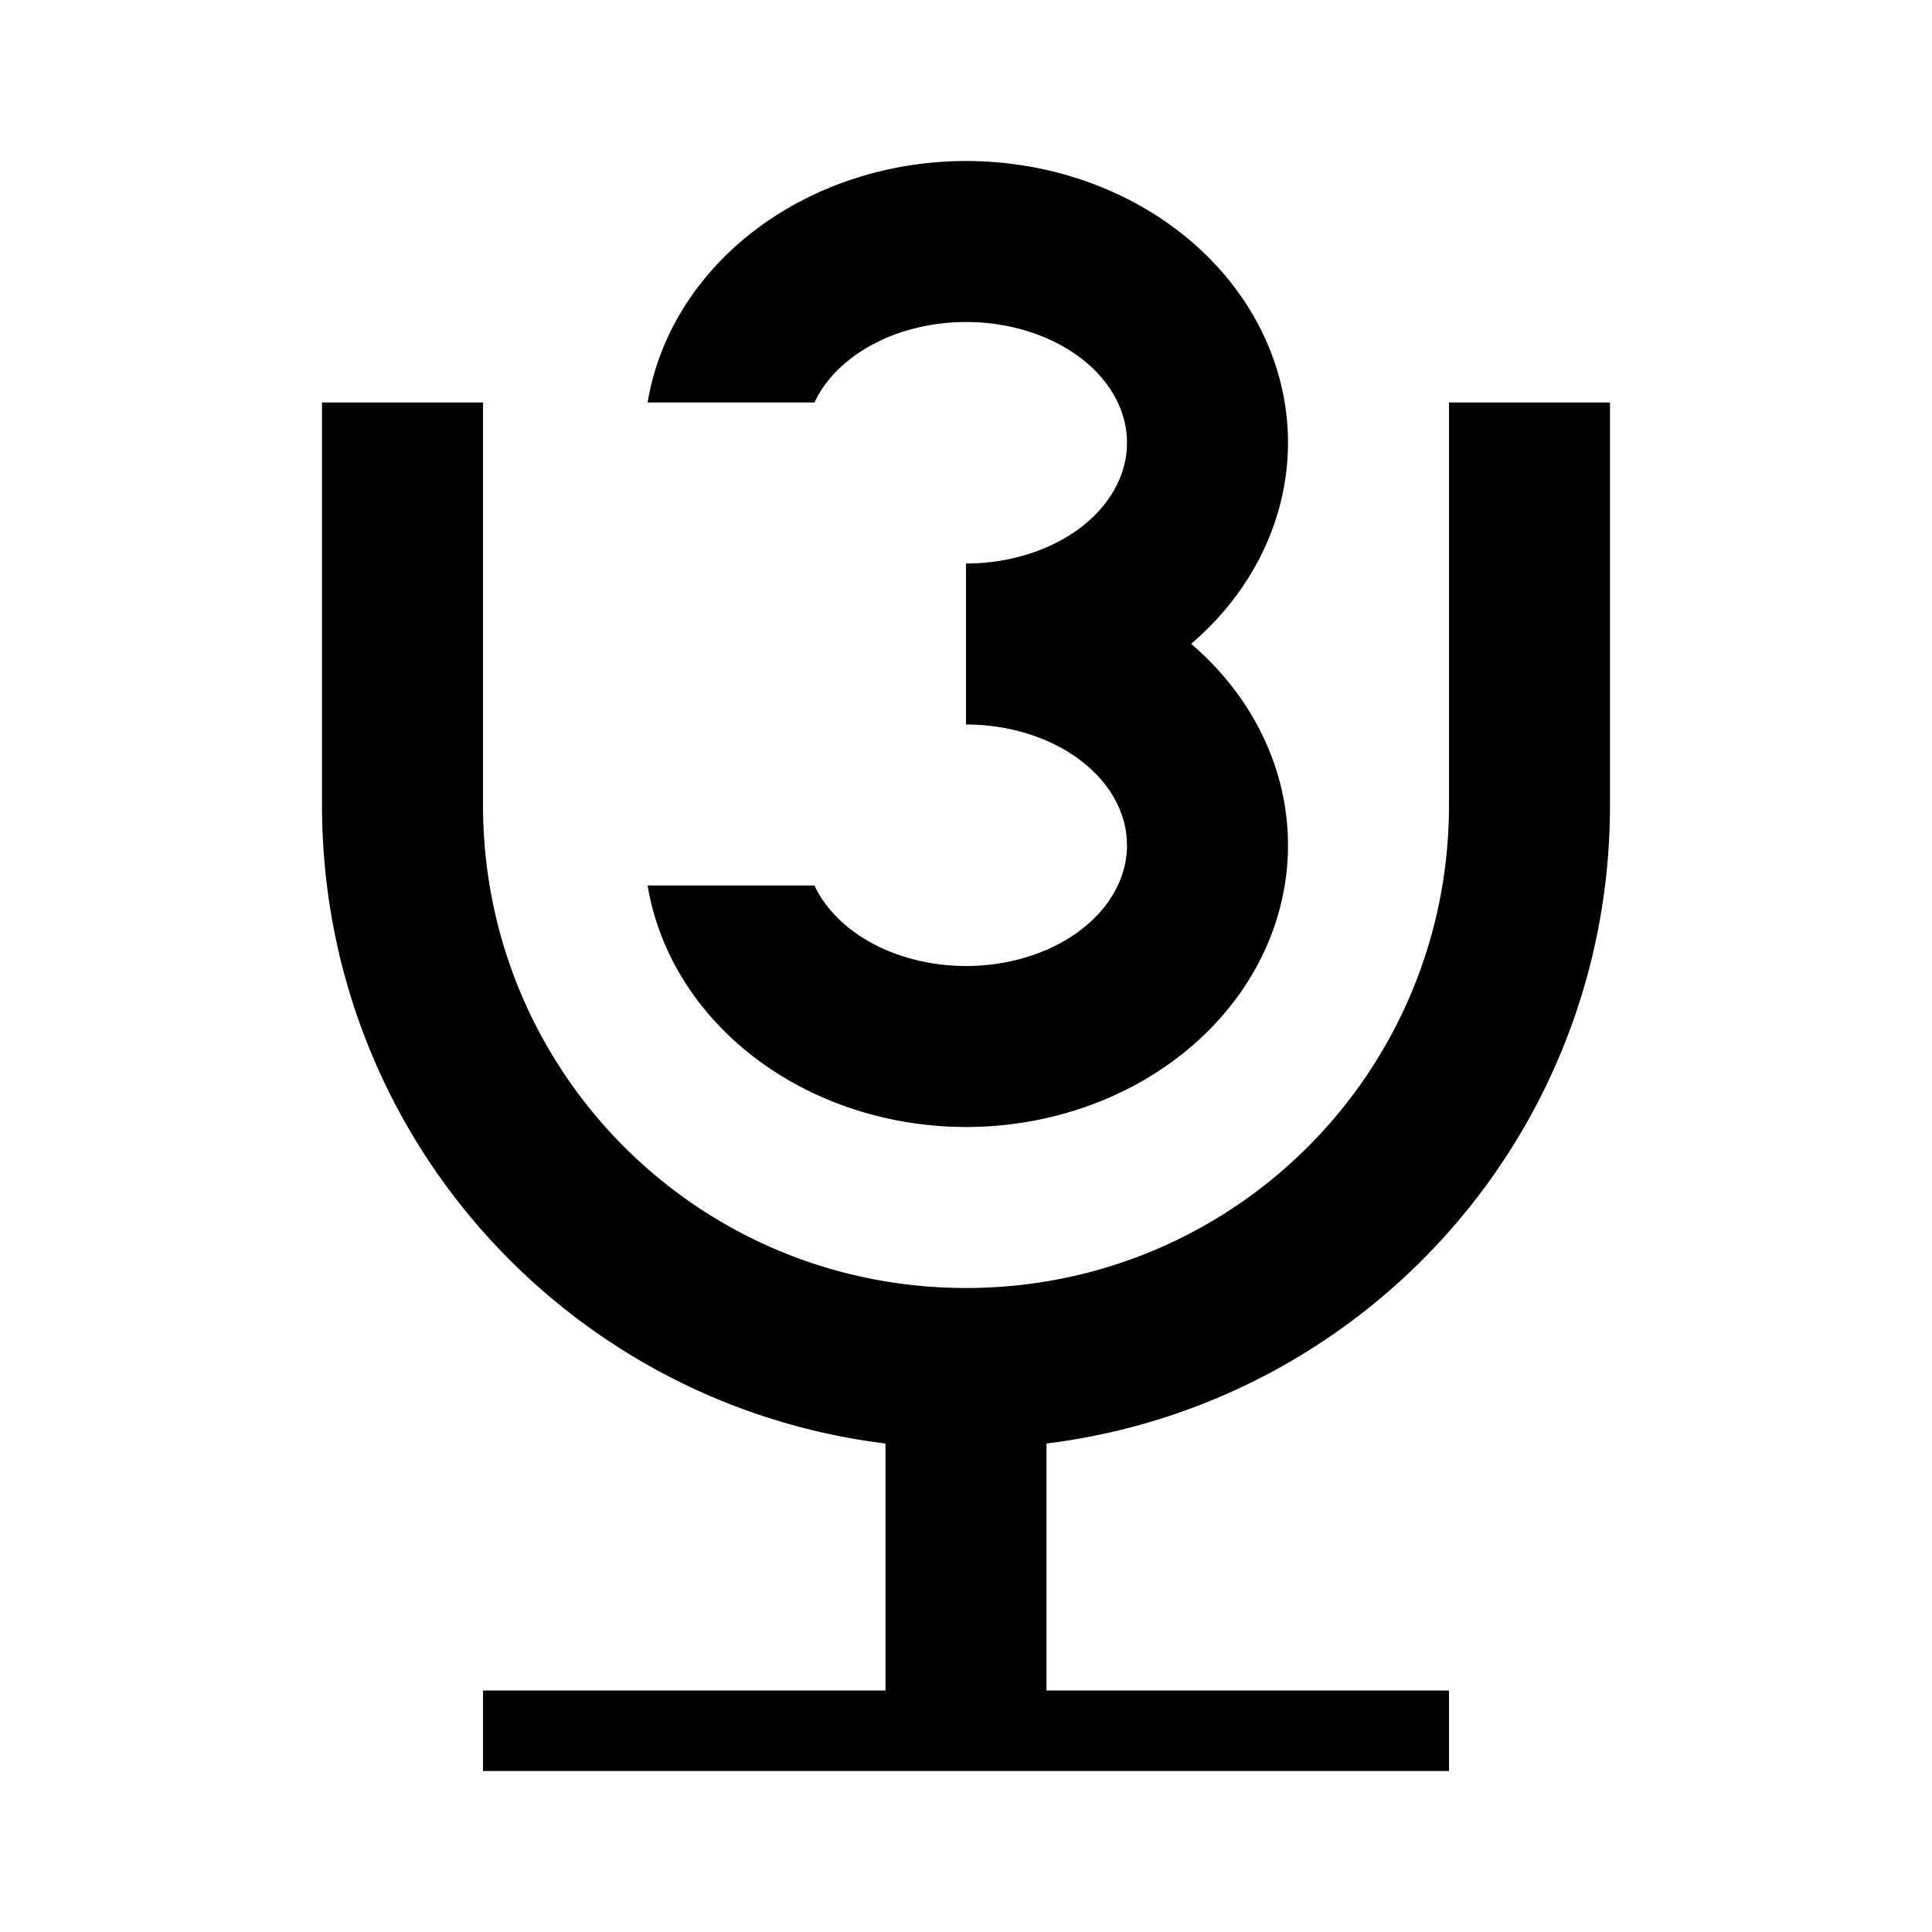 <?xml version="1.0" encoding="UTF-8" standalone="no"?>
<svg
   xmlns:dc="http://purl.org/dc/elements/1.1/"
   xmlns:cc="http://creativecommons.org/ns#"
   xmlns:rdf="http://www.w3.org/1999/02/22-rdf-syntax-ns#"
   xmlns:svg="http://www.w3.org/2000/svg"
   xmlns="http://www.w3.org/2000/svg"
   xmlns:sodipodi="http://sodipodi.sourceforge.net/DTD/sodipodi-0.dtd"
   xmlns:inkscape="http://www.inkscape.org/namespaces/inkscape"
   height="24"
   width="24"
   version="1.1"
   id="svg4"
   sodipodi:docname="trophy-bronze.svg"
   inkscape:version="0.92.5 (2060ec1f9f, 2020-04-08)">
  <defs
     id="defs8">
  <style
     id="current-color-scheme"
     type="text/css">
      .ColorScheme-Text {
        color:#000000;
      }
  </style>
  </defs>
  <path
     class="ColorScheme-Text"
     style="fill:currentColor"
     d="M 12 2 A 4 3.5 0 0 0 8.045 5 L 10.117 5 A 2 1.5 0 0 1 12 4 A 2 1.5 0 0 1 14 5.5 A 2 1.5 0 0 1 12 7 L 12 9 A 2 1.5 0 0 1 14 10.5 A 2 1.5 0 0 1 12 12 A 2 1.5 0 0 1 10.117 11 L 8.045 11 A 4 3.5 0 0 0 12 14 A 4 3.5 0 0 0 16 10.5 A 4 3.5 0 0 0 14.797 7.998 A 4 3.5 0 0 0 16 5.5 A 4 3.5 0 0 0 12 2 z M 4 5 L 4 10 C 4 14.093 7.044 17.442 11 17.932 L 11 21 L 6 21 L 6 22 L 11 22 L 13 22 L 18 22 L 18 21 L 13 21 L 13 17.932 C 16.956 17.442 20 14.093 20 10 L 20 5 L 18 5 L 18 10 C 18 13.324 15.324 16 12 16 C 8.676 16 6 13.324 6 10 L 6 5 L 4 5 z "
     id="path824" />
</svg>
